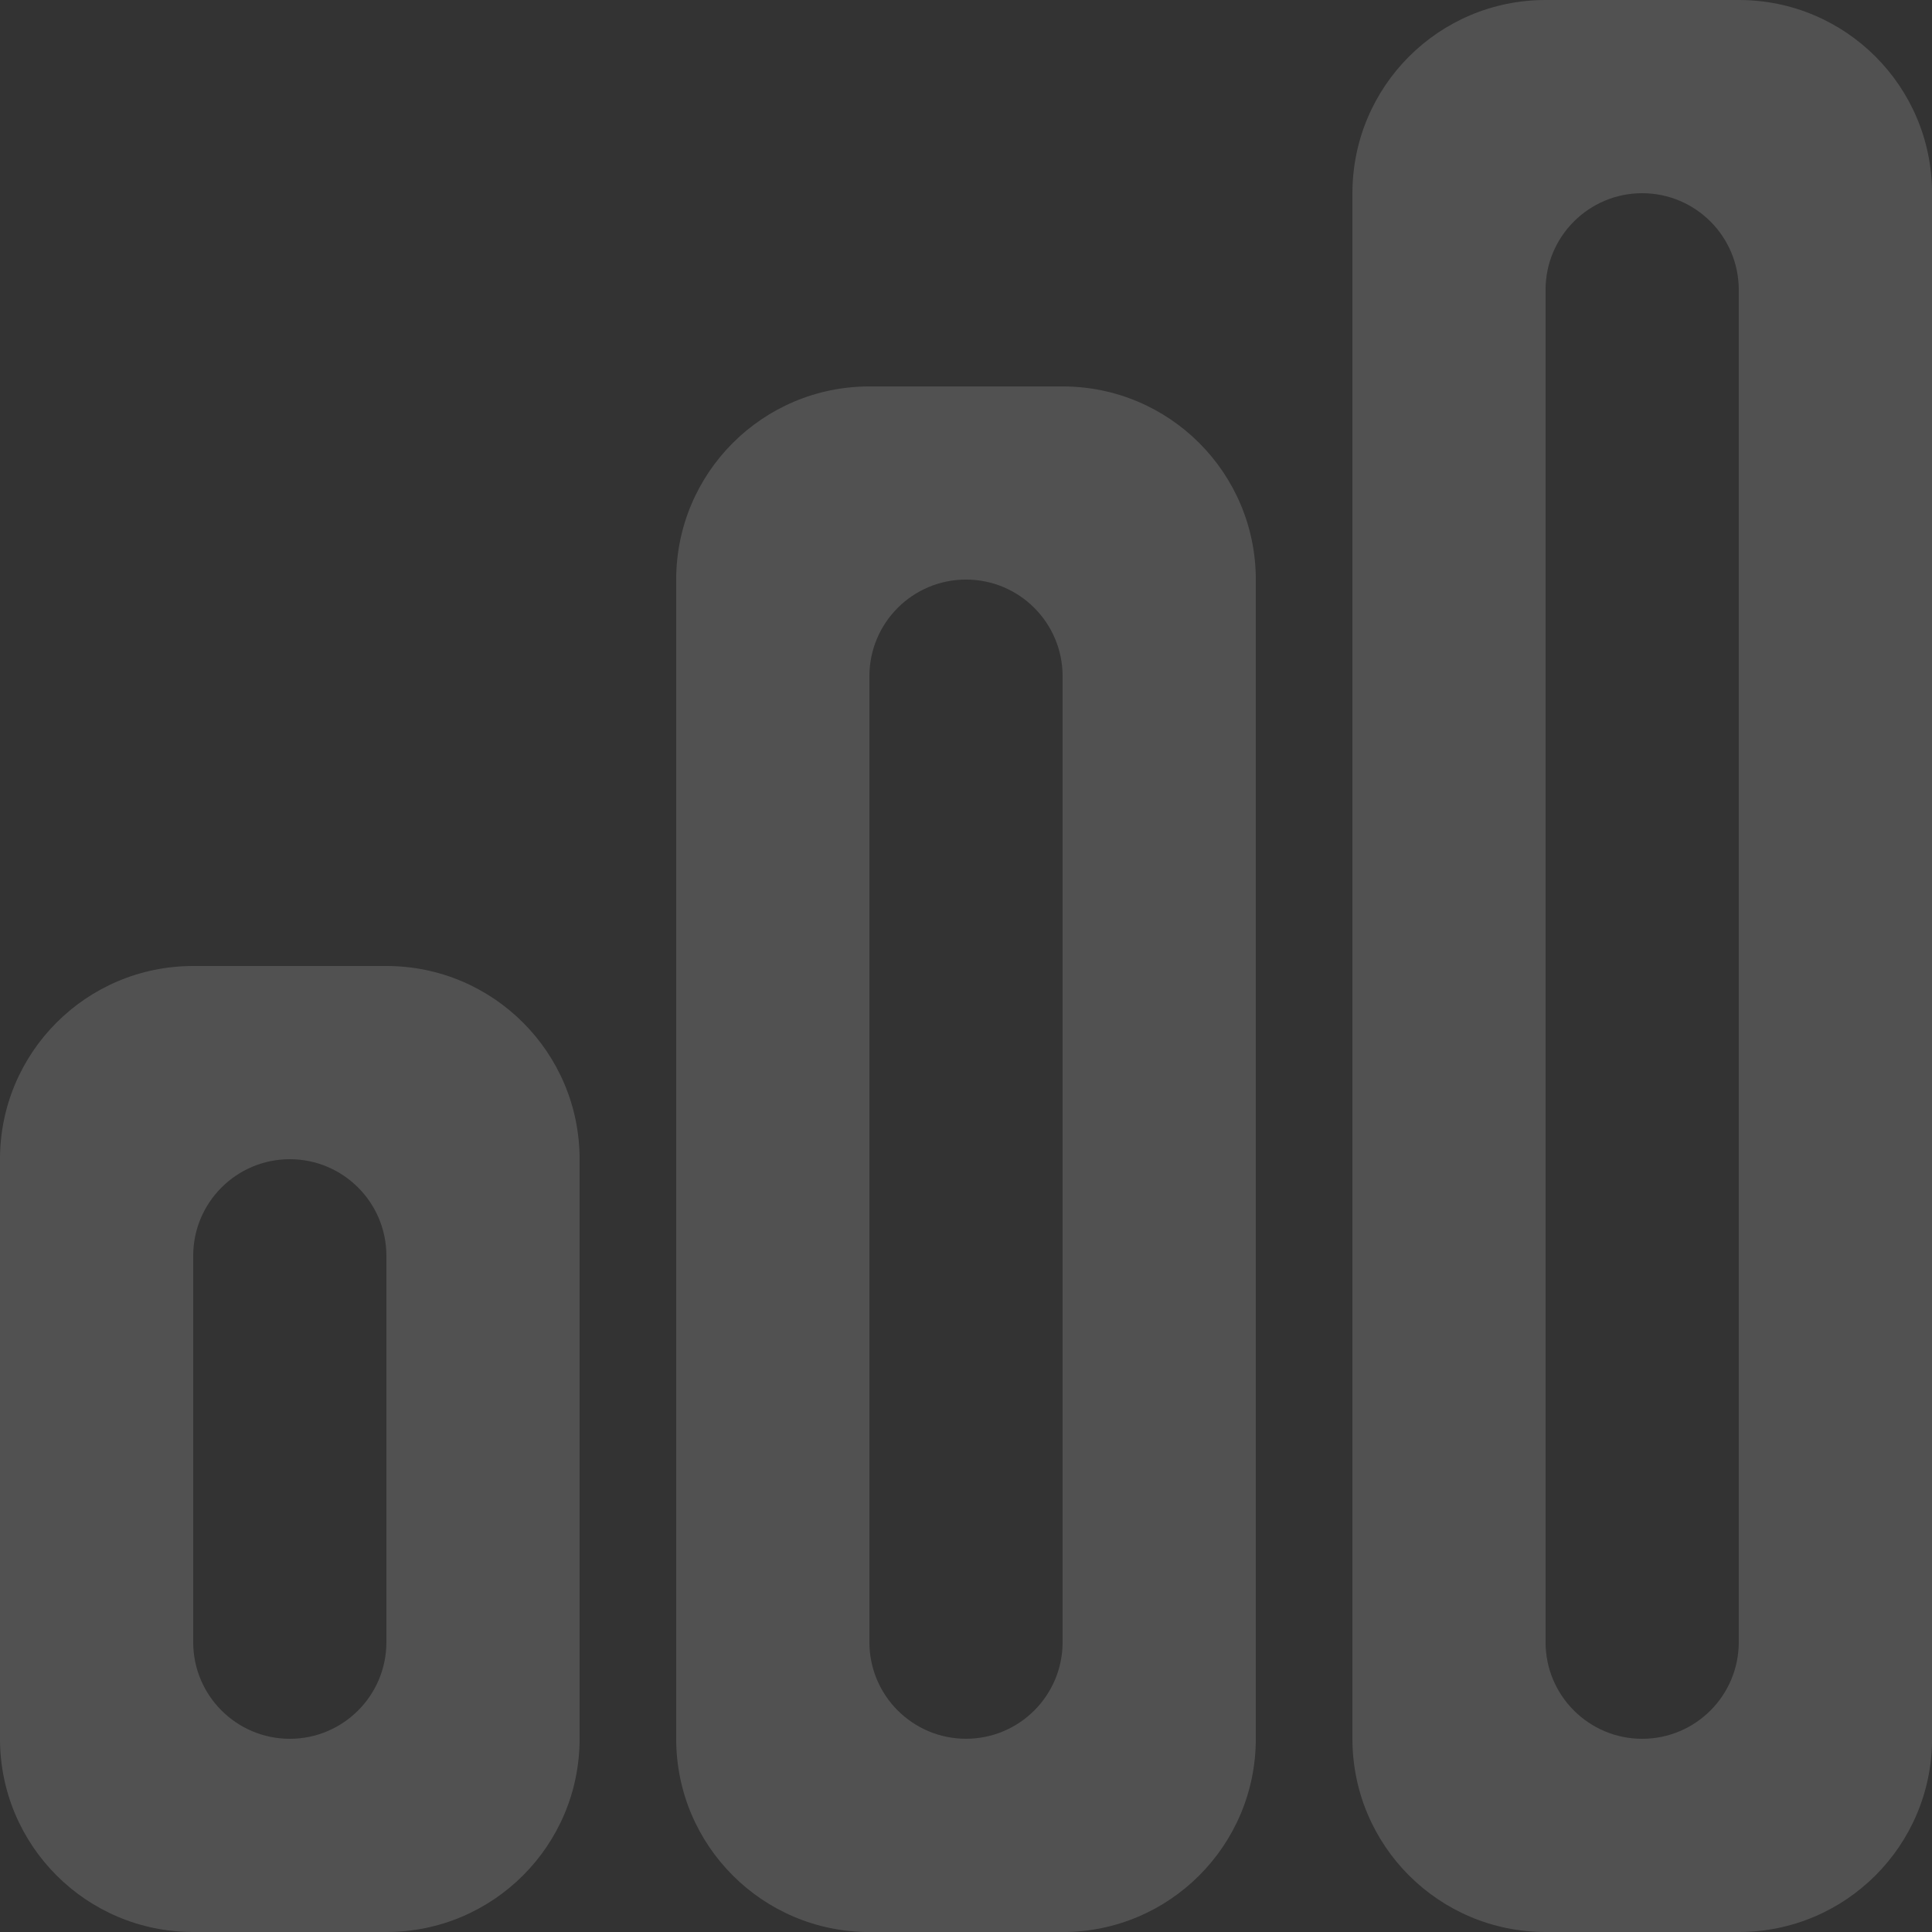 <svg width="50" height="50" viewBox="0 0 50 50" fill="none" xmlns="http://www.w3.org/2000/svg">
<rect x="0" y="0" width="50" height="50" fill="#333333" stroke="none"/>
<path opacity="0.15" fill-rule="evenodd" clip-rule="evenodd" d="M44.999 42.5C44.999 43.88 43.88 45 42.499 45C41.12 45 39.999 43.88 39.999 42.5V7.5C39.999 6.12 41.12 5 42.499 5C43.88 5 44.999 6.12 44.999 7.5V42.5ZM45.001 0H40.001C37.238 0 35.001 2.237 35.001 5V45C35.001 47.763 37.238 50 40.001 50H45.001C47.763 50 50.001 47.763 50.001 45V5C50.001 2.237 47.763 0 45.001 0ZM27.5 42.499C27.5 43.88 26.381 44.999 25 44.999C23.62 44.999 22.5 43.88 22.5 42.499V17.5C22.5 16.119 23.62 14.999 25 14.999C26.381 14.999 27.5 16.119 27.5 17.5V42.499ZM27.5 10.001H22.5C19.738 10.001 17.5 12.238 17.5 15.001V45.001C17.5 47.763 19.738 50.001 22.5 50.001H27.5C30.263 50.001 32.5 47.763 32.5 45.001V15.001C32.5 12.238 30.263 10.001 27.5 10.001ZM10 42.5C10 43.88 8.88 45 7.5 45C6.12 45 5 43.88 5 42.5V32.5C5 31.12 6.12 30 7.5 30C8.88 30 10 31.12 10 32.5V42.5ZM10 25H5C2.237 25 0 27.238 0 30V45C0 47.763 2.237 50 5 50H10C12.762 50 15 47.763 15 45V30C15 27.238 12.762 25 10 25Z" fill="white"/>
</svg>
